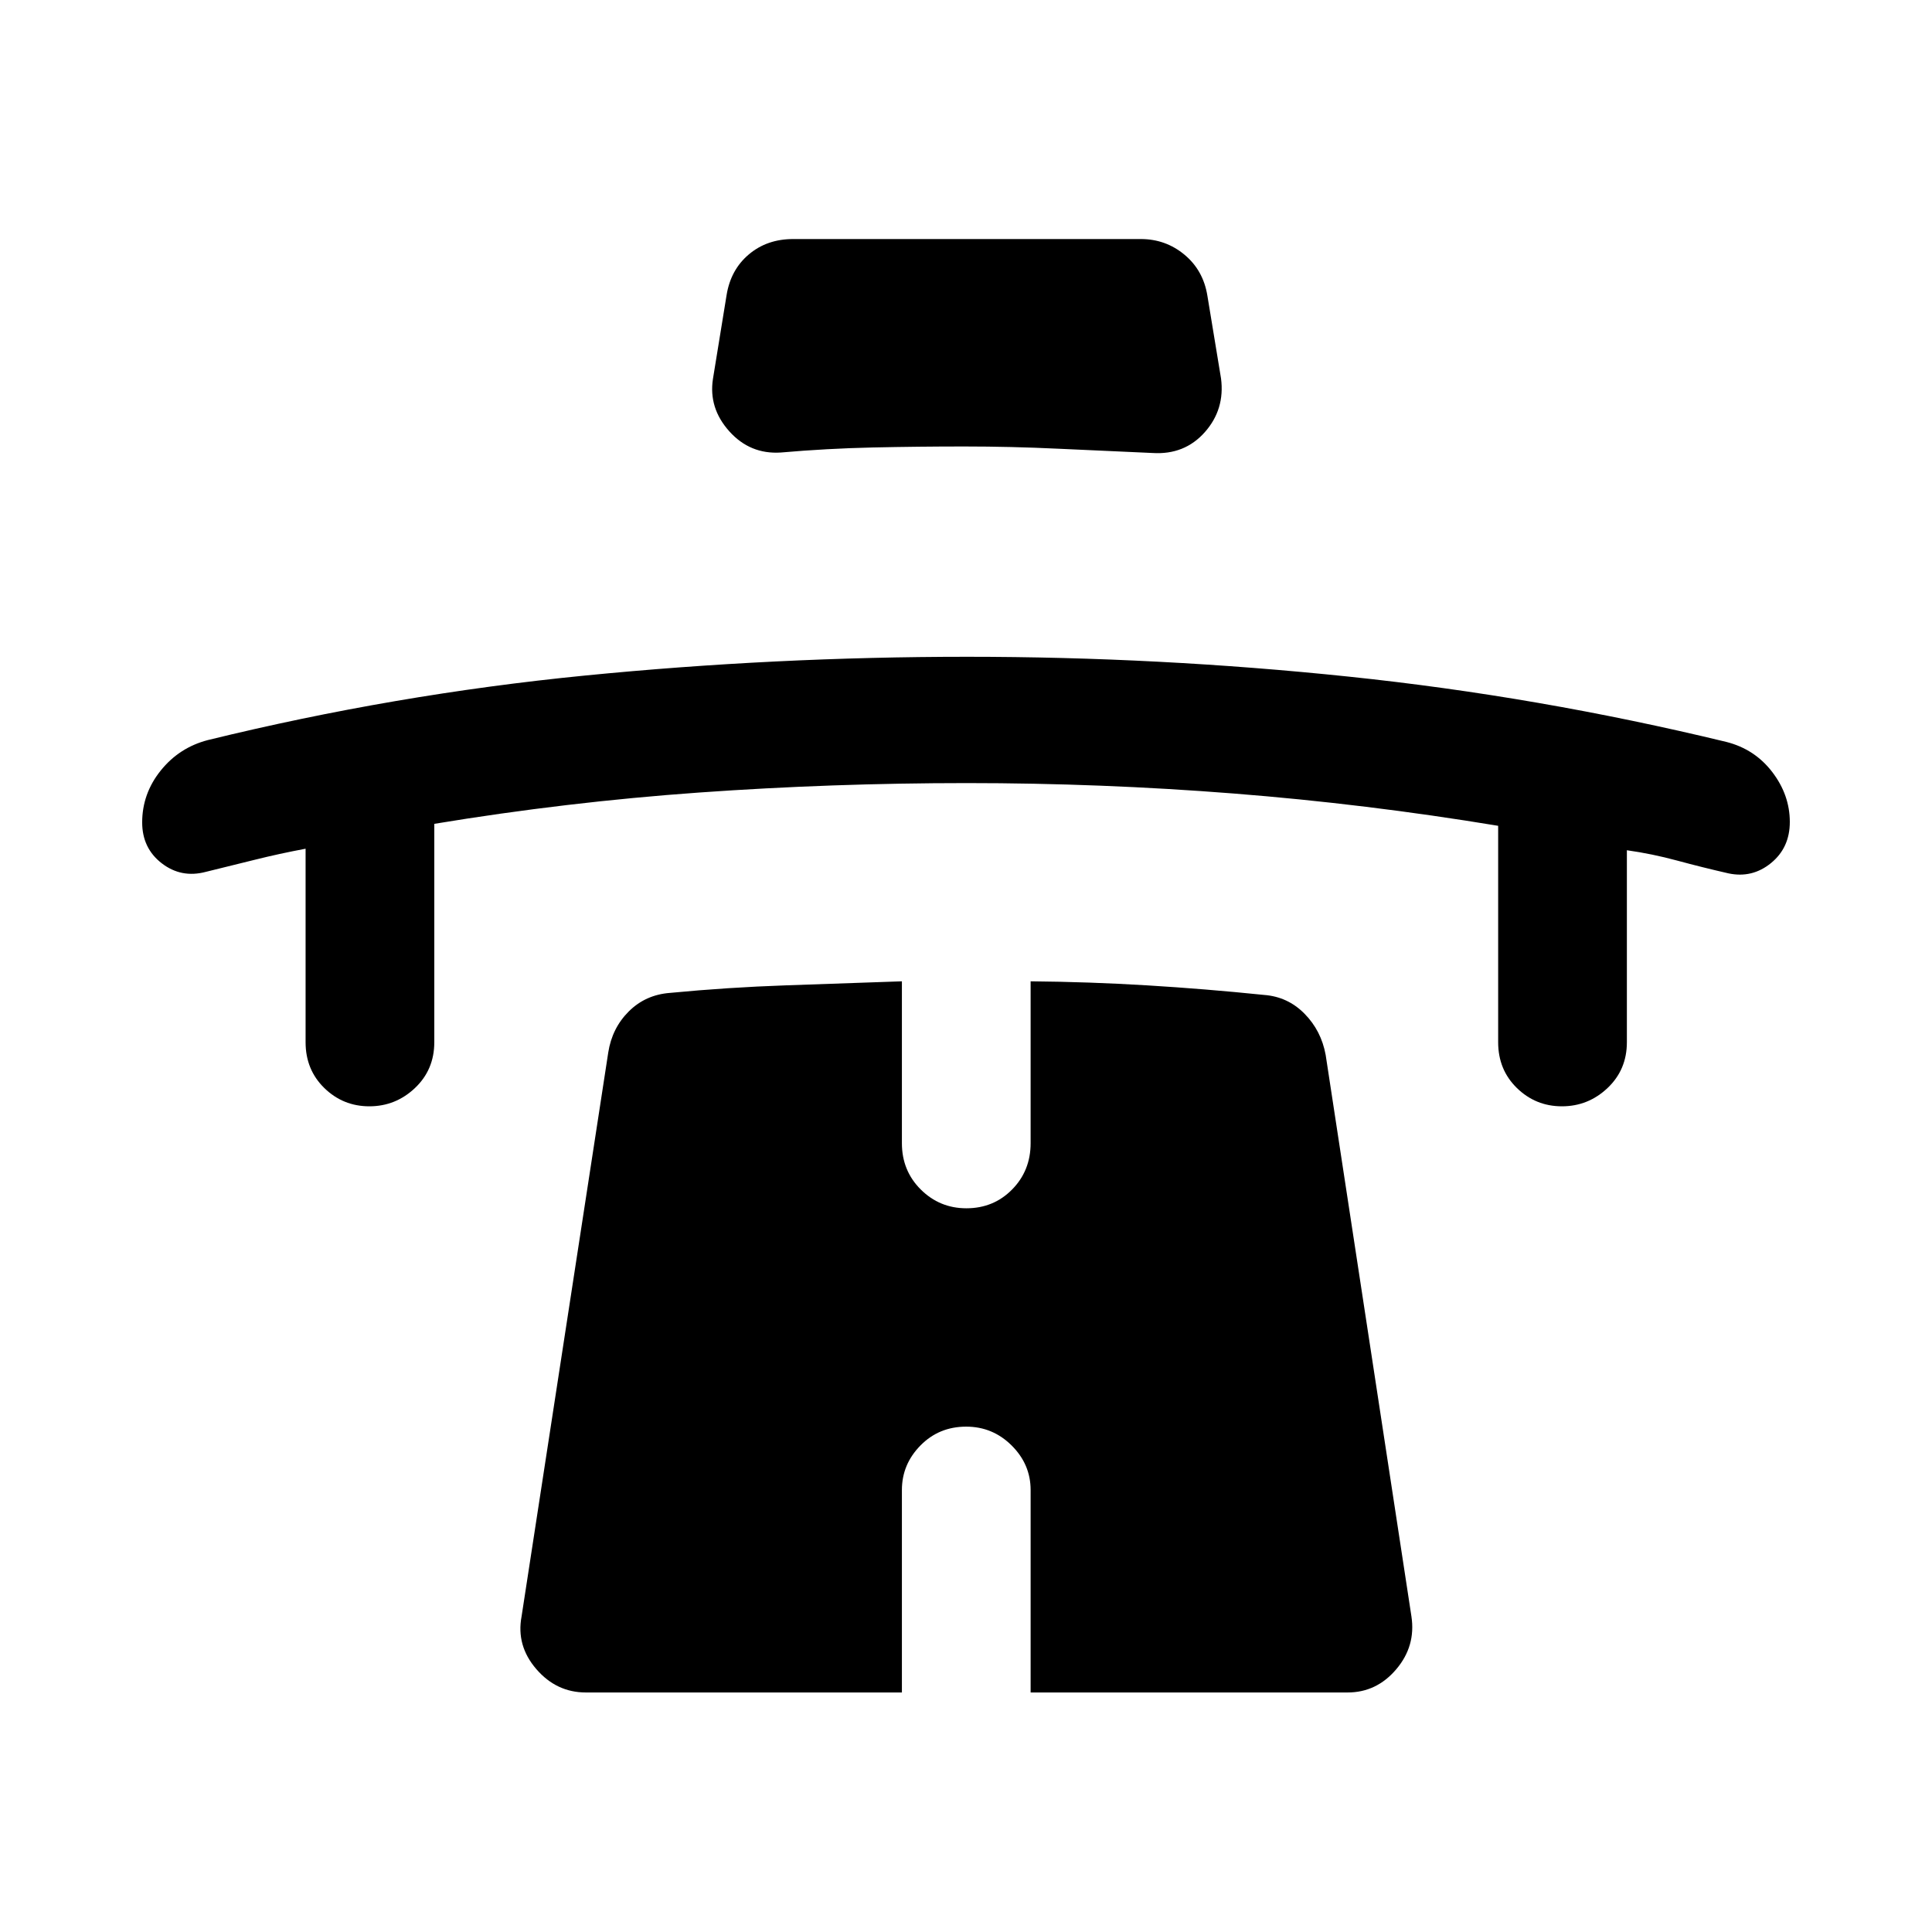 <svg xmlns="http://www.w3.org/2000/svg" height="48" viewBox="0 -960 960 960" width="48"><path d="M151.85-538.28q-13.26 2.5-24.9 5.41-11.65 2.92-24.67 6.09-12.19 3.24-21.91-4.26t-9.72-20.31q0-14.28 9.2-25.75 9.21-11.47 23.43-15.16 92.87-22.73 187.35-32.06 94.48-9.33 189.86-9.33 95.38 0 189.71 9.86 94.33 9.86 187.59 32.44 14.12 3.57 22.84 14.97 8.72 11.41 8.72 24.81 0 12.79-9.33 20.41-9.34 7.62-21.1 5.14-13.13-3-25.57-6.37t-24.96-5.13v95.39q0 13.68-9.61 22.77-9.61 9.08-22.66 9.08t-22.37-9.08q-9.32-9.09-9.32-22.77v-107.53q-65.67-10.87-131.46-16.05-65.8-5.18-132.62-5.18-66.82 0-132.77 4.68-65.94 4.69-131.78 15.57v108.51q0 13.68-9.61 22.77-9.61 9.08-22.66 9.08t-22.37-9.08q-9.31-9.09-9.31-22.77v-96.15Zm327.27-199.87q-22.86 0-45.53.5t-45.59 2.5q-15.28 1-25.63-10.55-10.35-11.56-8.11-26.02l6.78-41.67q2.04-12.6 11.07-20.21 9.02-7.62 22-7.62h172.76q12.3 0 21.65 7.74 9.34 7.73 11.41 20.33l6.79 41.19q2 15.35-8.05 26.7-10.06 11.35-25.97 10.35-23.27-1-46.75-2.12-23.49-1.12-46.83-1.12Zm.97 487.04q-13.52 0-22.73 9.37t-9.21 22.13v100.59H291.09q-14.59 0-24.62-11.64-10.04-11.64-7.3-26.17l43.07-280.21q1.89-12.11 10.2-20.39 8.32-8.27 20.41-9.2 28.76-2.76 57.74-3.76 28.97-1 57.56-2v80.43q0 13.69 9.38 23.02 9.39 9.33 22.66 9.33 13.51 0 22.71-9.33 9.21-9.33 9.21-23.02v-80.43q29 .26 57.89 2.01 28.89 1.75 58.06 4.75 11.82.88 20.14 9.33 8.33 8.45 10.52 20.5l42.61 278.97q2.24 14.77-7.55 26.29-9.78 11.52-24.18 11.52H512.11v-100.59q0-12.76-9.42-22.13t-22.6-9.37Z"/></svg>